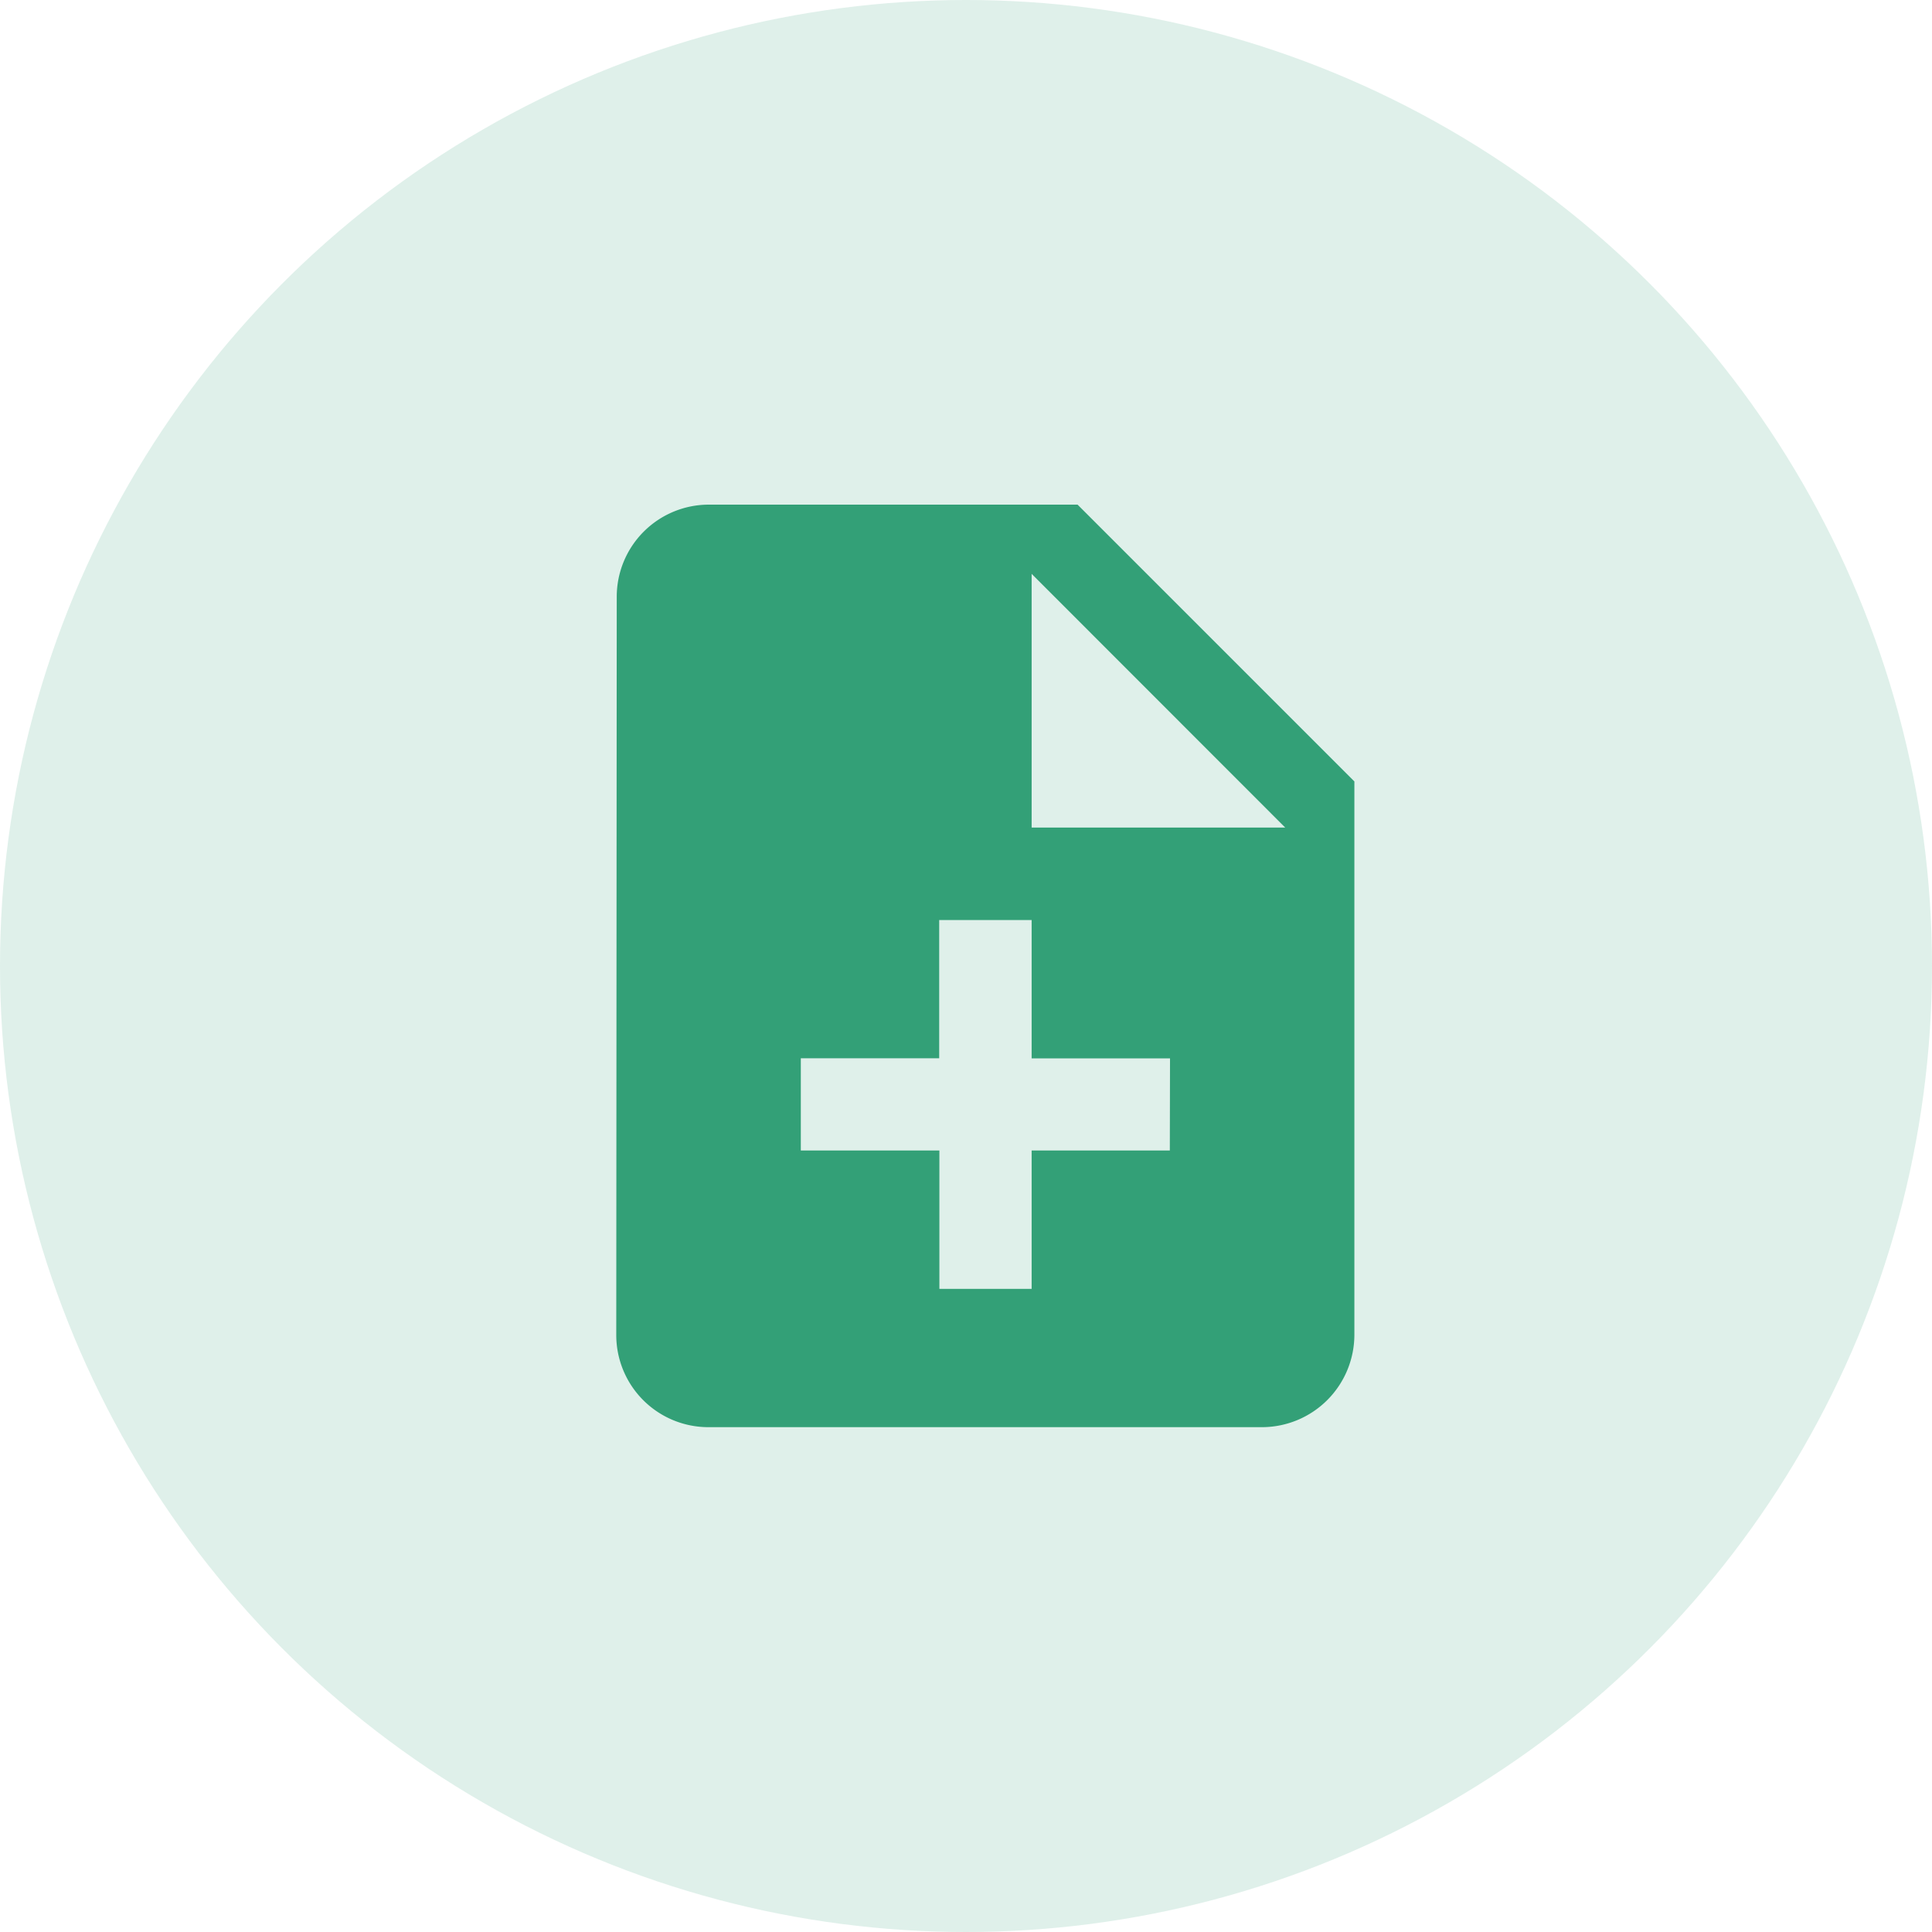 <svg xmlns="http://www.w3.org/2000/svg" width="40" height="40" viewBox="0 0 40 40">
  <g id="medical" transform="translate(-413 -234)">
    <circle id="Ellipse_59" data-name="Ellipse 59" cx="20" cy="20" r="20" transform="translate(413 234)" fill="#33a077" opacity="0.16"/>
    <path id="Icon_material-note-add" data-name="Icon material-note-add" d="M15.551,3H7.91a1.908,1.908,0,0,0-1.9,1.91L6,20.193A1.908,1.908,0,0,0,7.9,22.1H19.372a1.916,1.916,0,0,0,1.91-1.91V8.731Zm1.91,13.372H14.6v2.865h-1.91V16.372H9.821v-1.91h2.865V11.6H14.6v2.865h2.865ZM14.6,9.686V4.433L19.85,9.686Z" transform="translate(419.759 241.448)" fill="#33a077"/>
  </g>
</svg>
